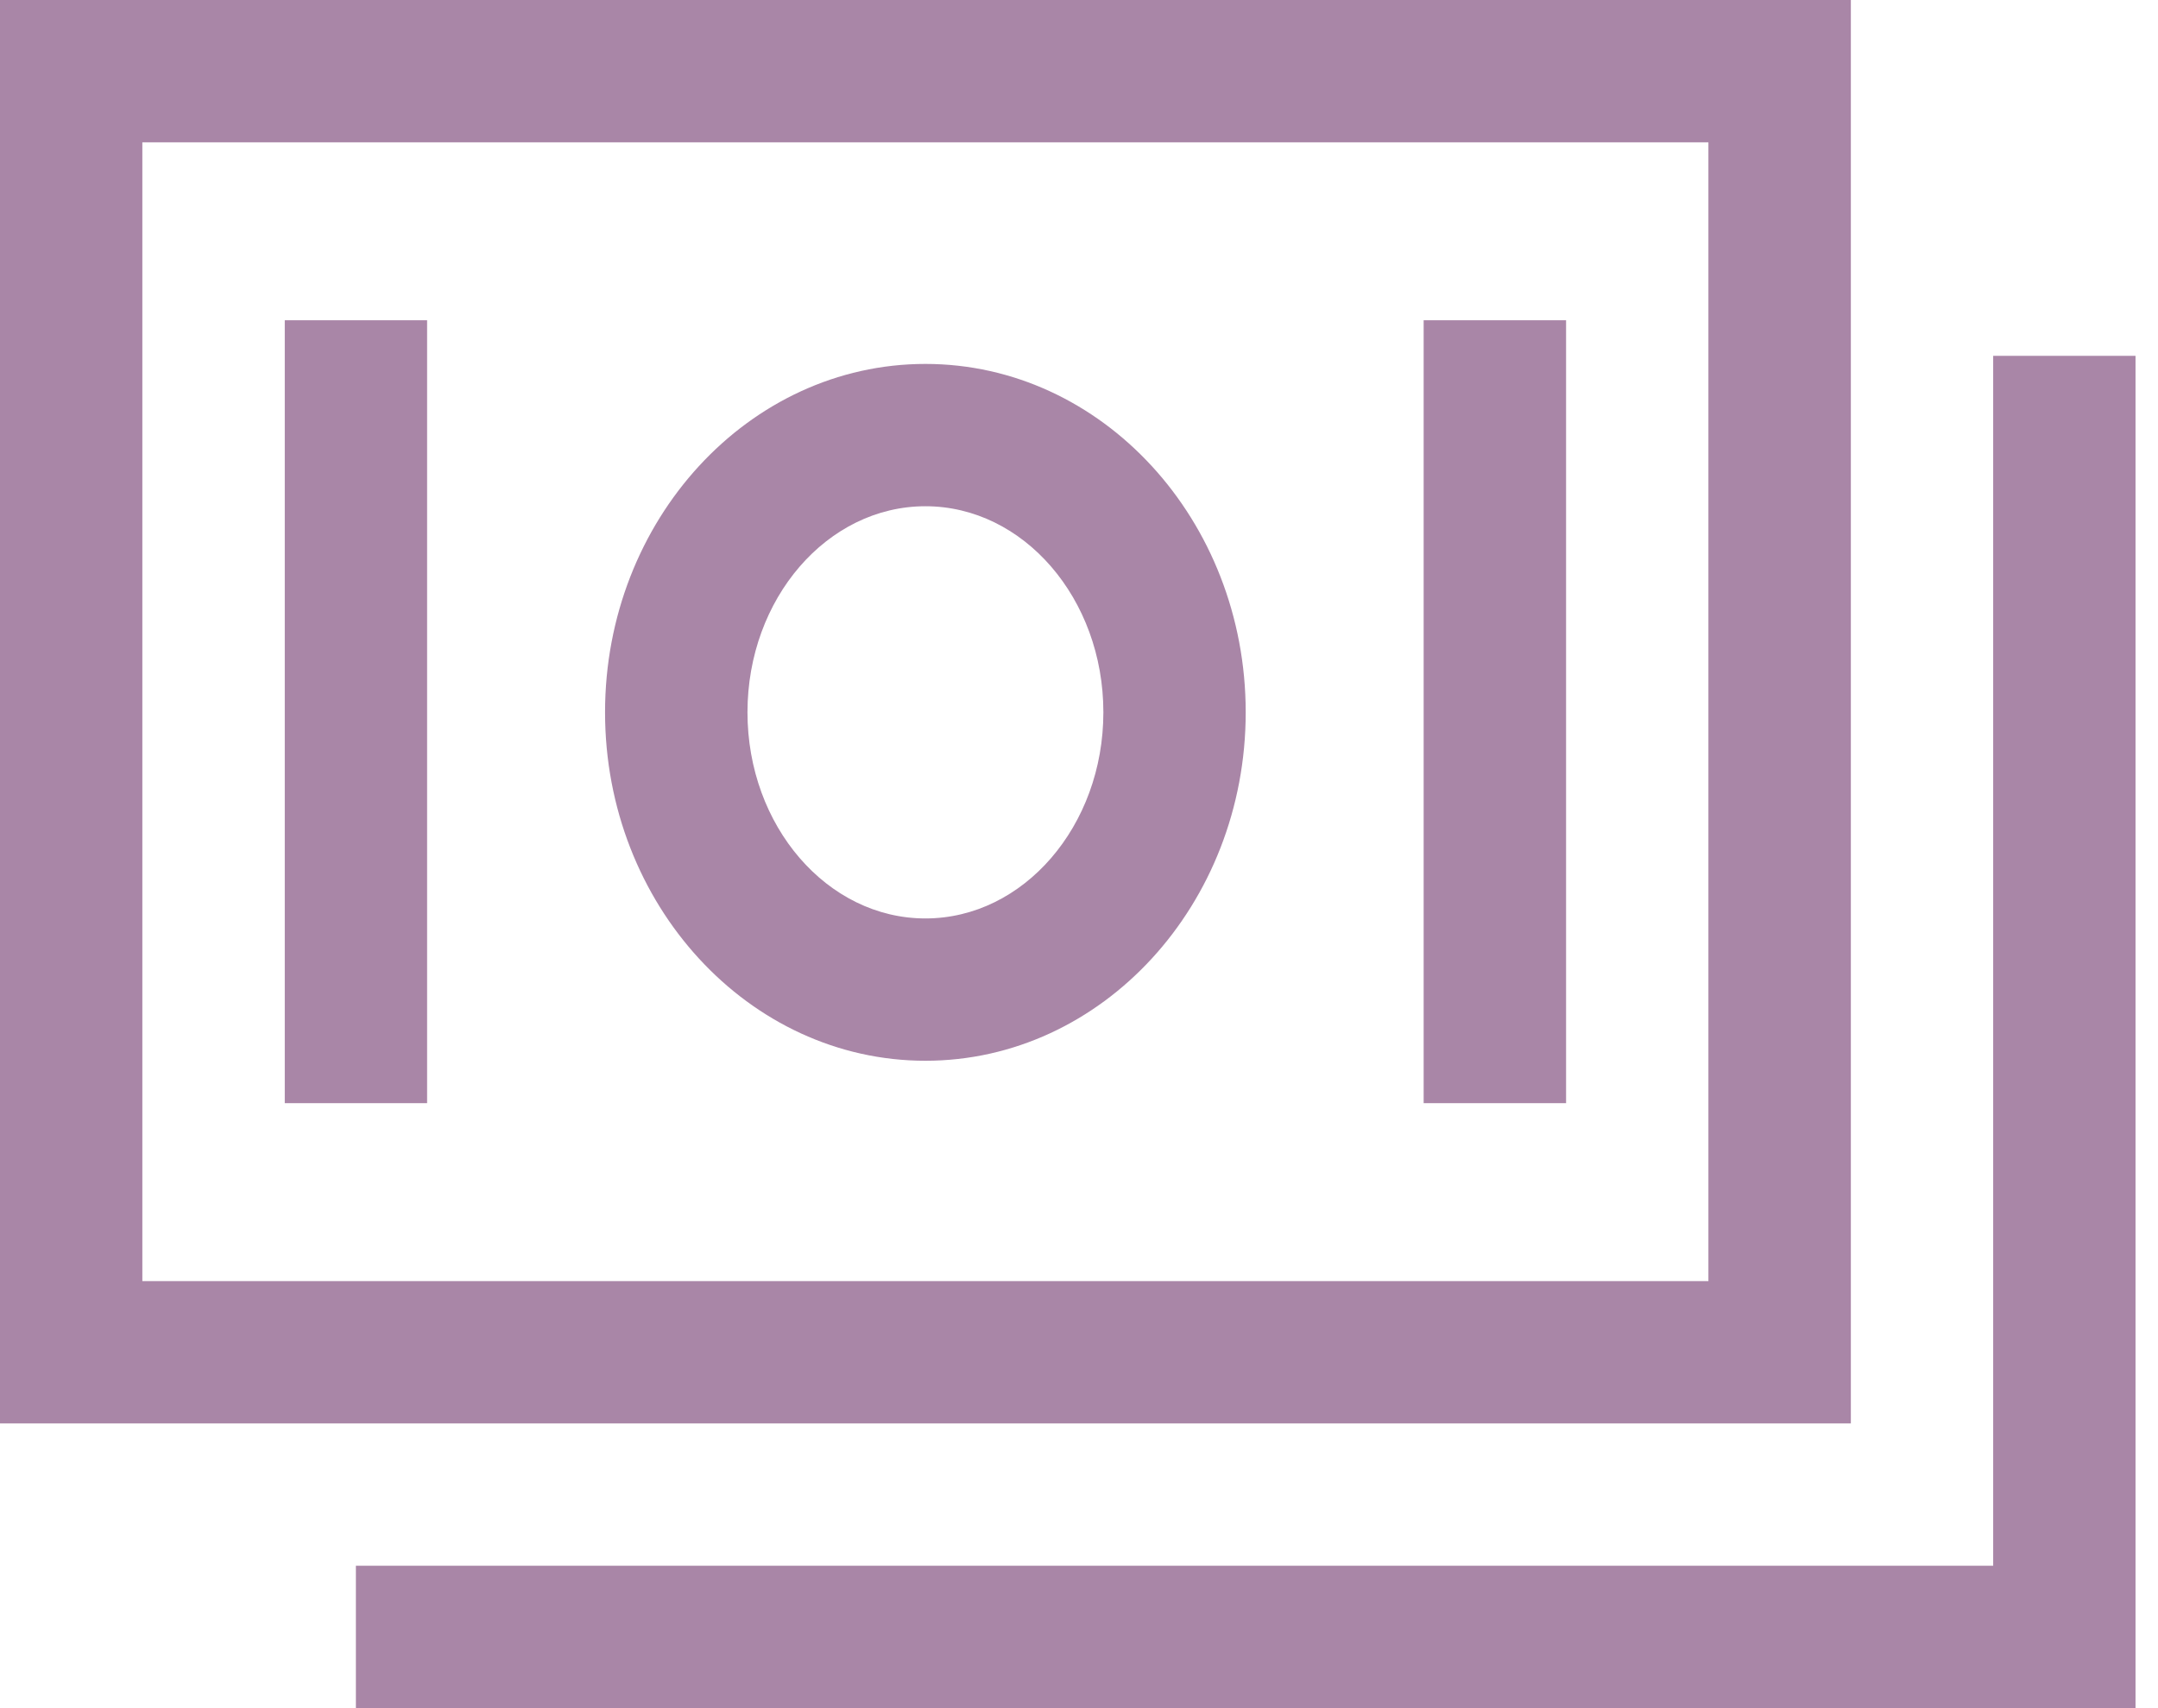 <svg width="24" height="19" viewBox="0 0 24 19" fill="none" xmlns="http://www.w3.org/2000/svg">
<path d="M20.584 0H0V15.833H20.584V0ZM19 14.25H1.583V1.583H19V14.25Z" fill="#A986A7"/>
<path d="M22.167 3.958V17.416H3.958V19H23.75V3.958H22.167Z" fill="#A986A7"/>
<path d="M10.292 11.799C12.256 11.799 13.854 10.06 13.854 7.923C13.854 5.786 12.256 4.048 10.292 4.048C8.327 4.048 6.729 5.786 6.729 7.923C6.729 10.06 8.327 11.799 10.292 11.799ZM10.292 5.631C11.383 5.631 12.271 6.659 12.271 7.923C12.271 9.187 11.383 10.216 10.292 10.216C9.2 10.216 8.313 9.187 8.313 7.923C8.313 6.659 9.2 5.631 10.292 5.631ZM3.167 3.562H4.75V12.271H3.167V3.562ZM15.833 3.562H17.417V12.271H15.833V3.562Z" fill="#A986A7"/>
</svg>
